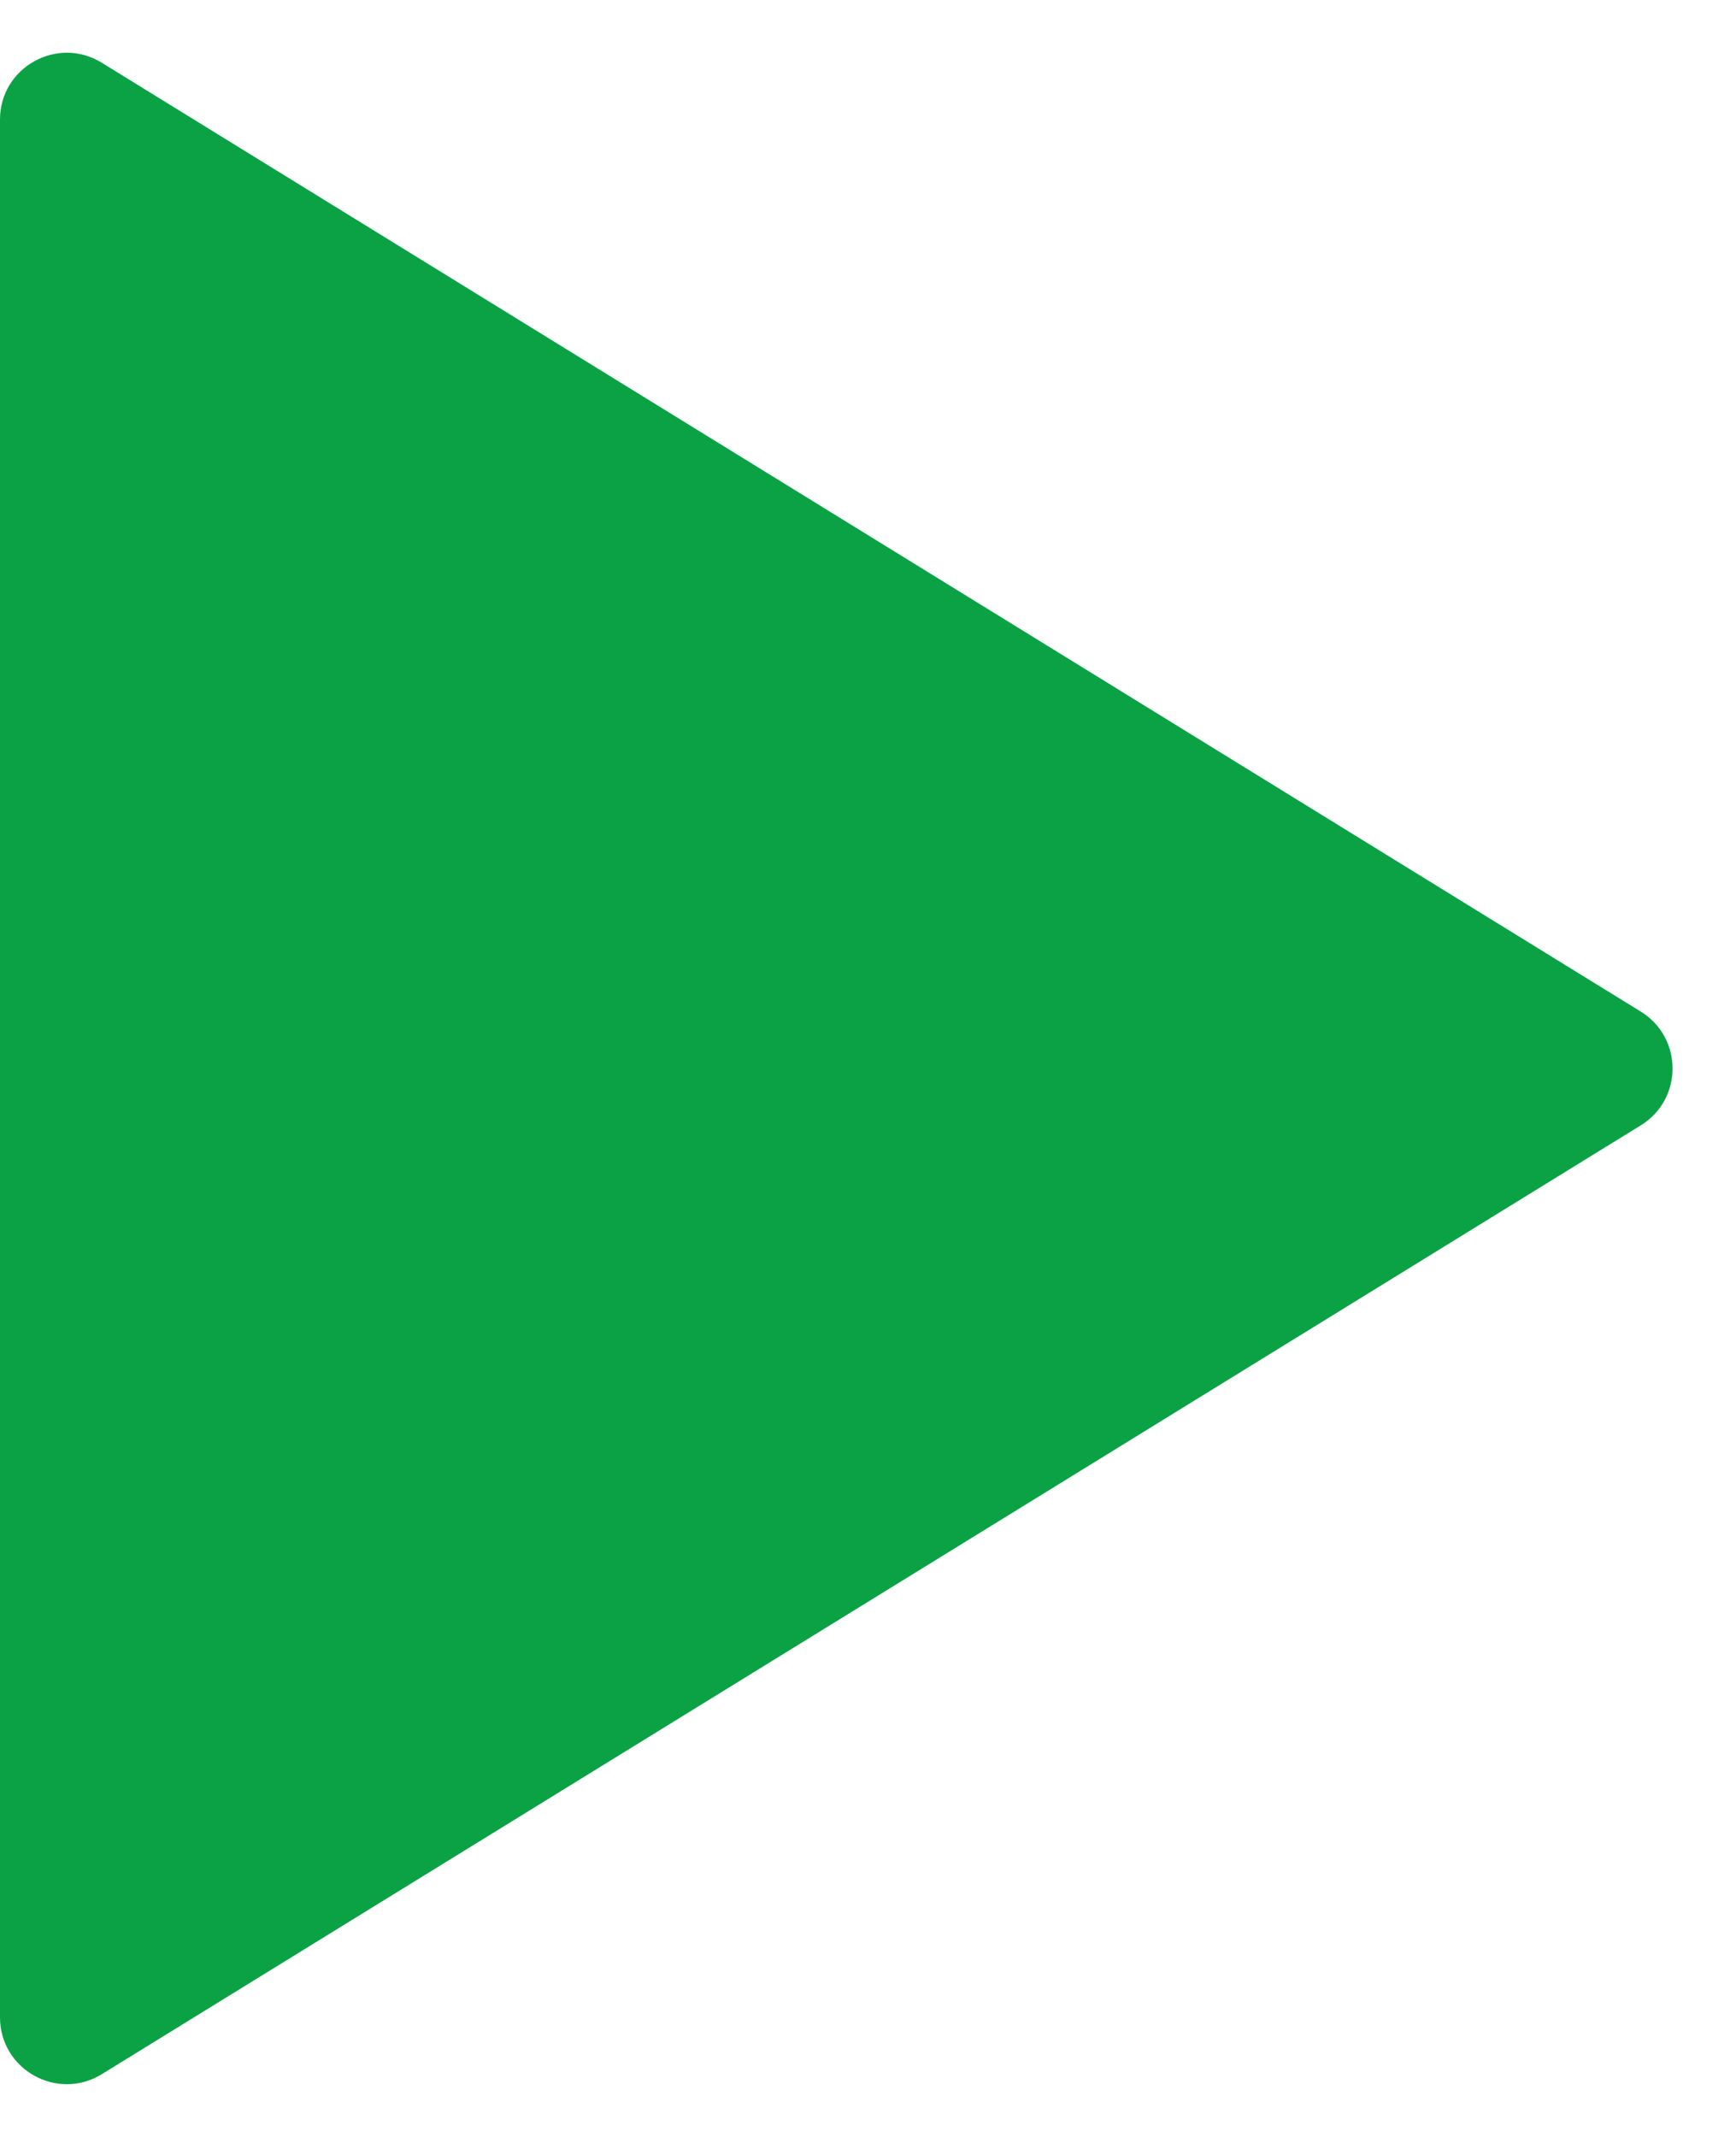 <svg width="26" height="32" viewBox="0 0 26 32" id="ic" fill="none" xmlns="http://www.w3.org/2000/svg">
<path fill-rule="evenodd" clip-rule="evenodd" d="M24.575 15.149C25.208 15.539 25.208 16.461 24.575 16.851L1.525 31.06C0.858 31.471 -3.8147e-06 30.991 -3.8147e-06 30.209L-3.8147e-06 1.791C-3.8147e-06 1.009 0.858 0.529 1.525 0.94L24.575 15.149Z" fill="#0AA245"/>
</svg>
